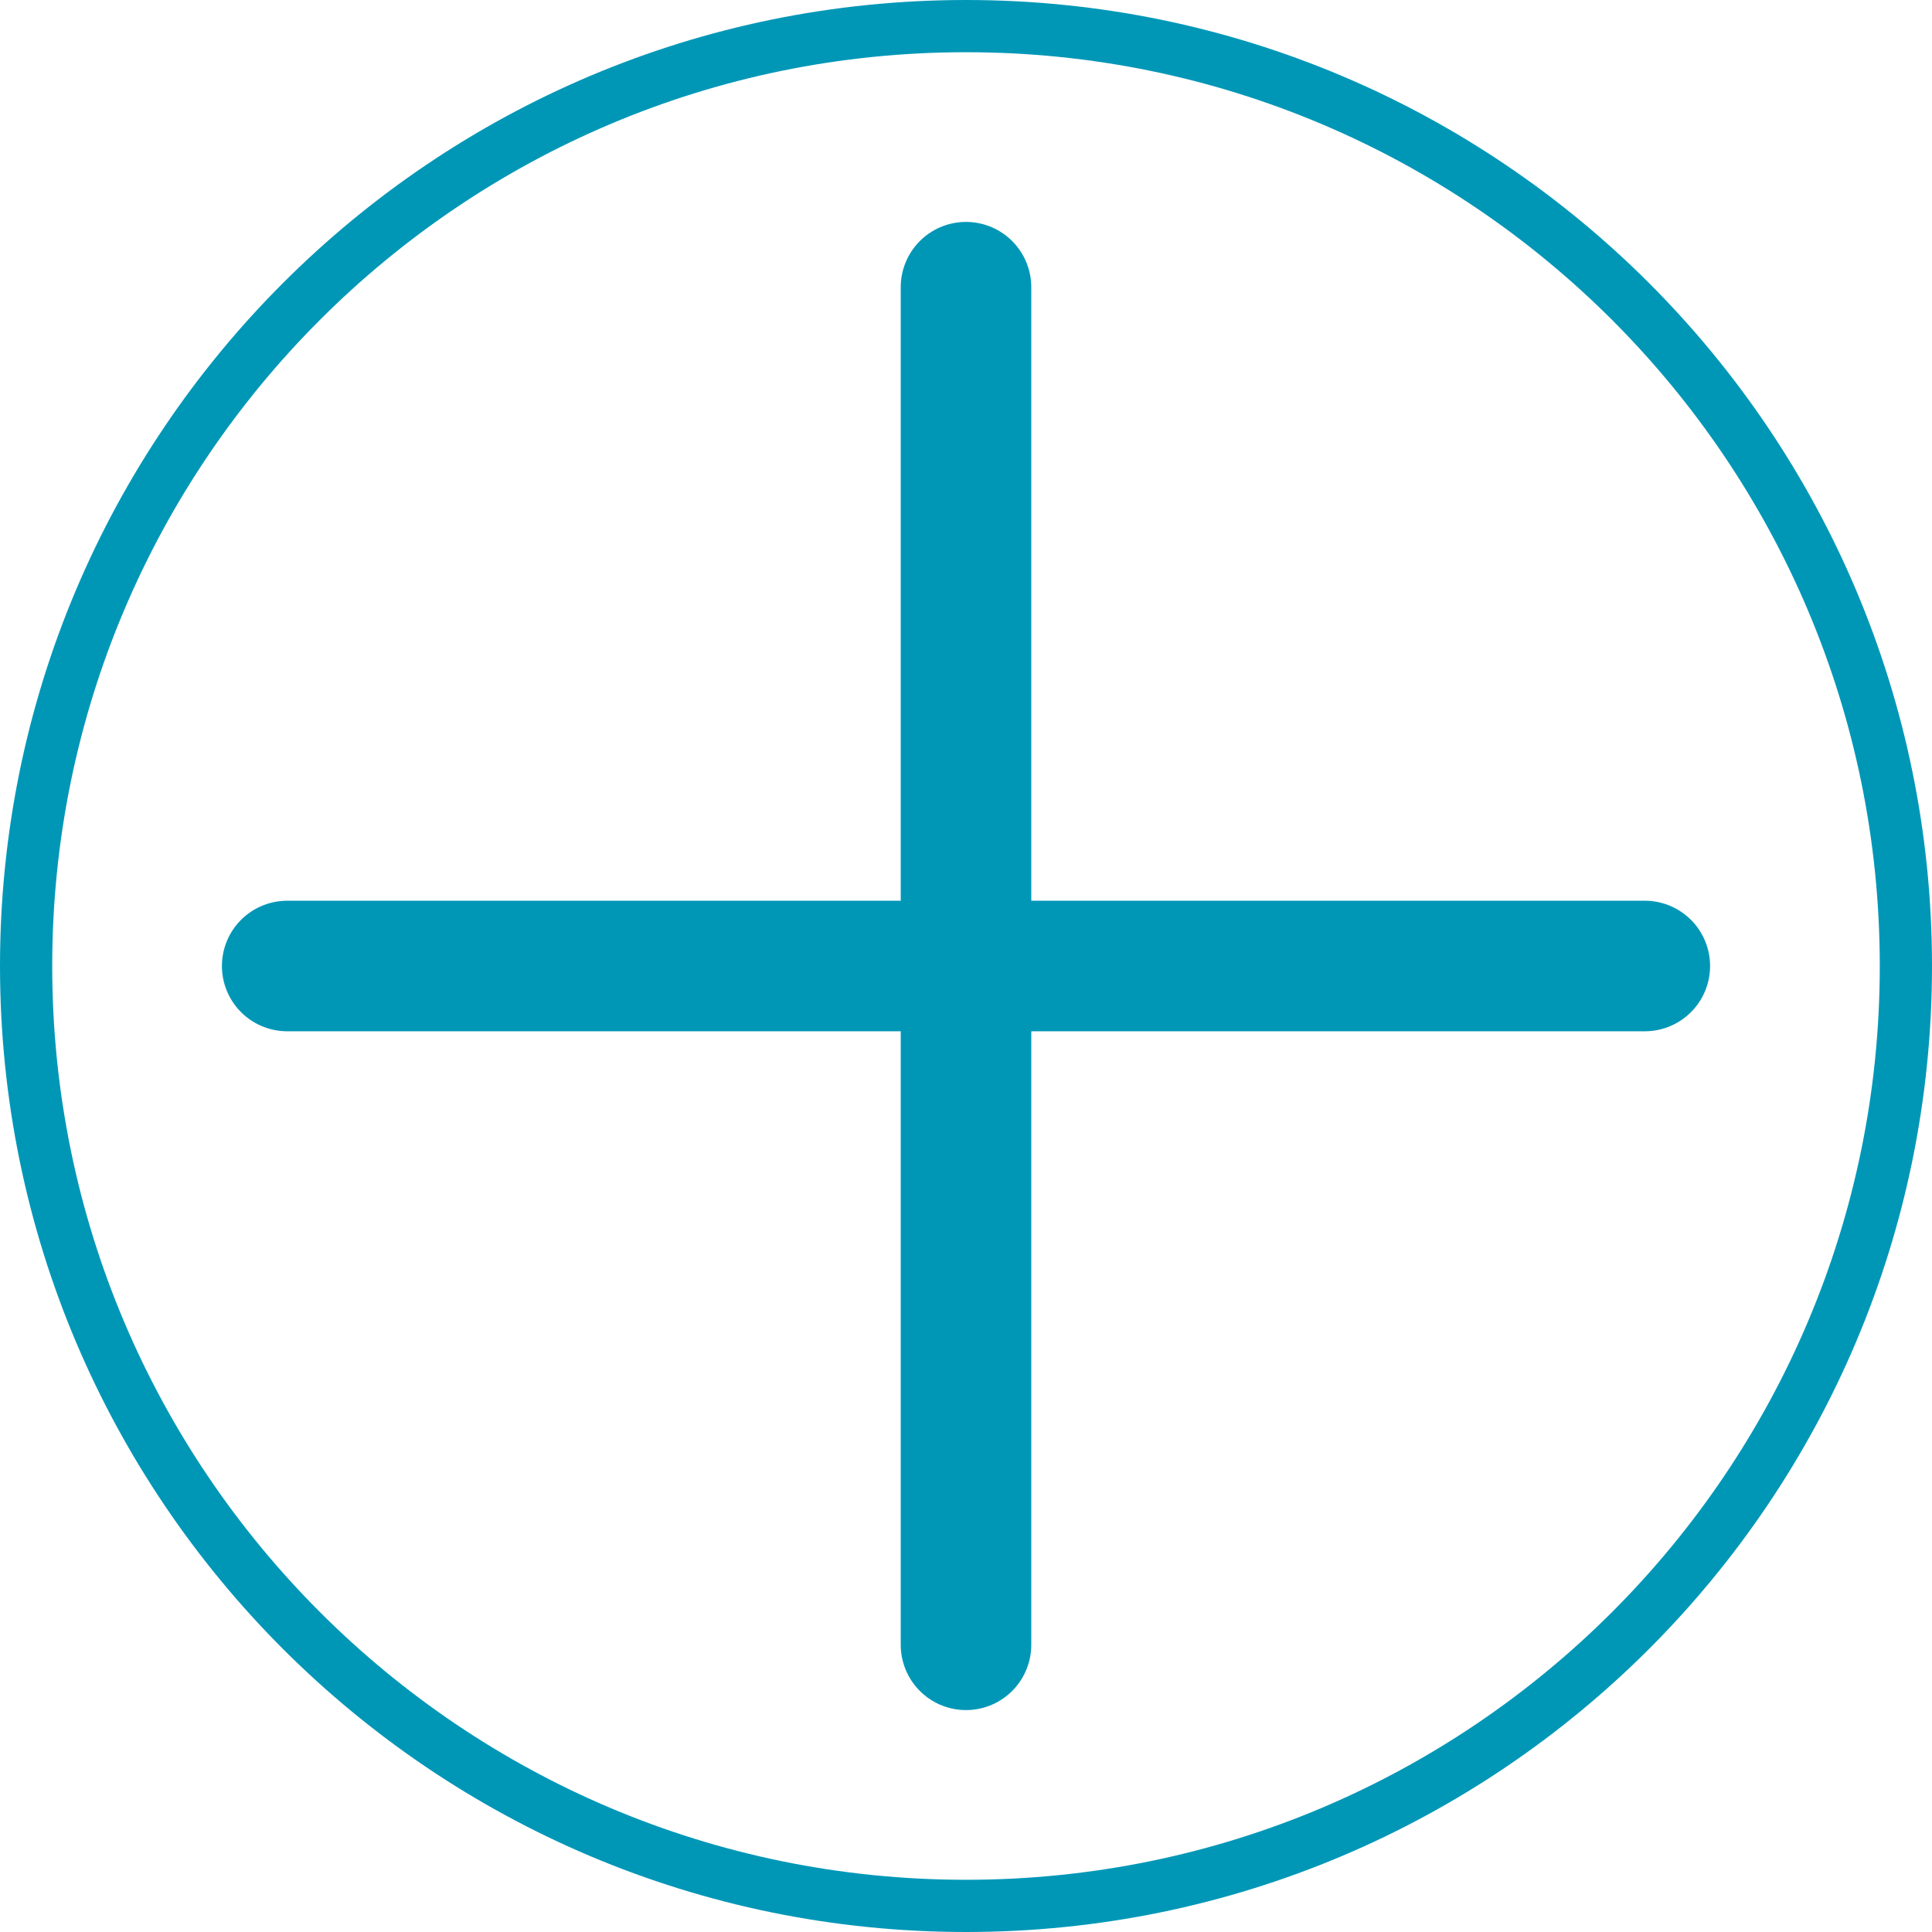 <svg width="370" height="370" viewBox="0 0 370 370" fill="none" xmlns="http://www.w3.org/2000/svg">
<path d="M365 185C365 85.625 284.375 5 185 5C85.625 5 5 85.625 5 185C5 284.375 85.625 365 185 365C284.375 365 365 284.375 365 185Z" stroke="#0097B7" stroke-width="10" stroke-miterlimit="10"/>
<path d="M185 55L185 315" stroke="#0097B7" stroke-width="25" stroke-linecap="round" stroke-linejoin="round"/>
<path d="M55 185L315 185" stroke="#0097B7" stroke-width="25" stroke-linecap="round" stroke-linejoin="round"/>
</svg>
